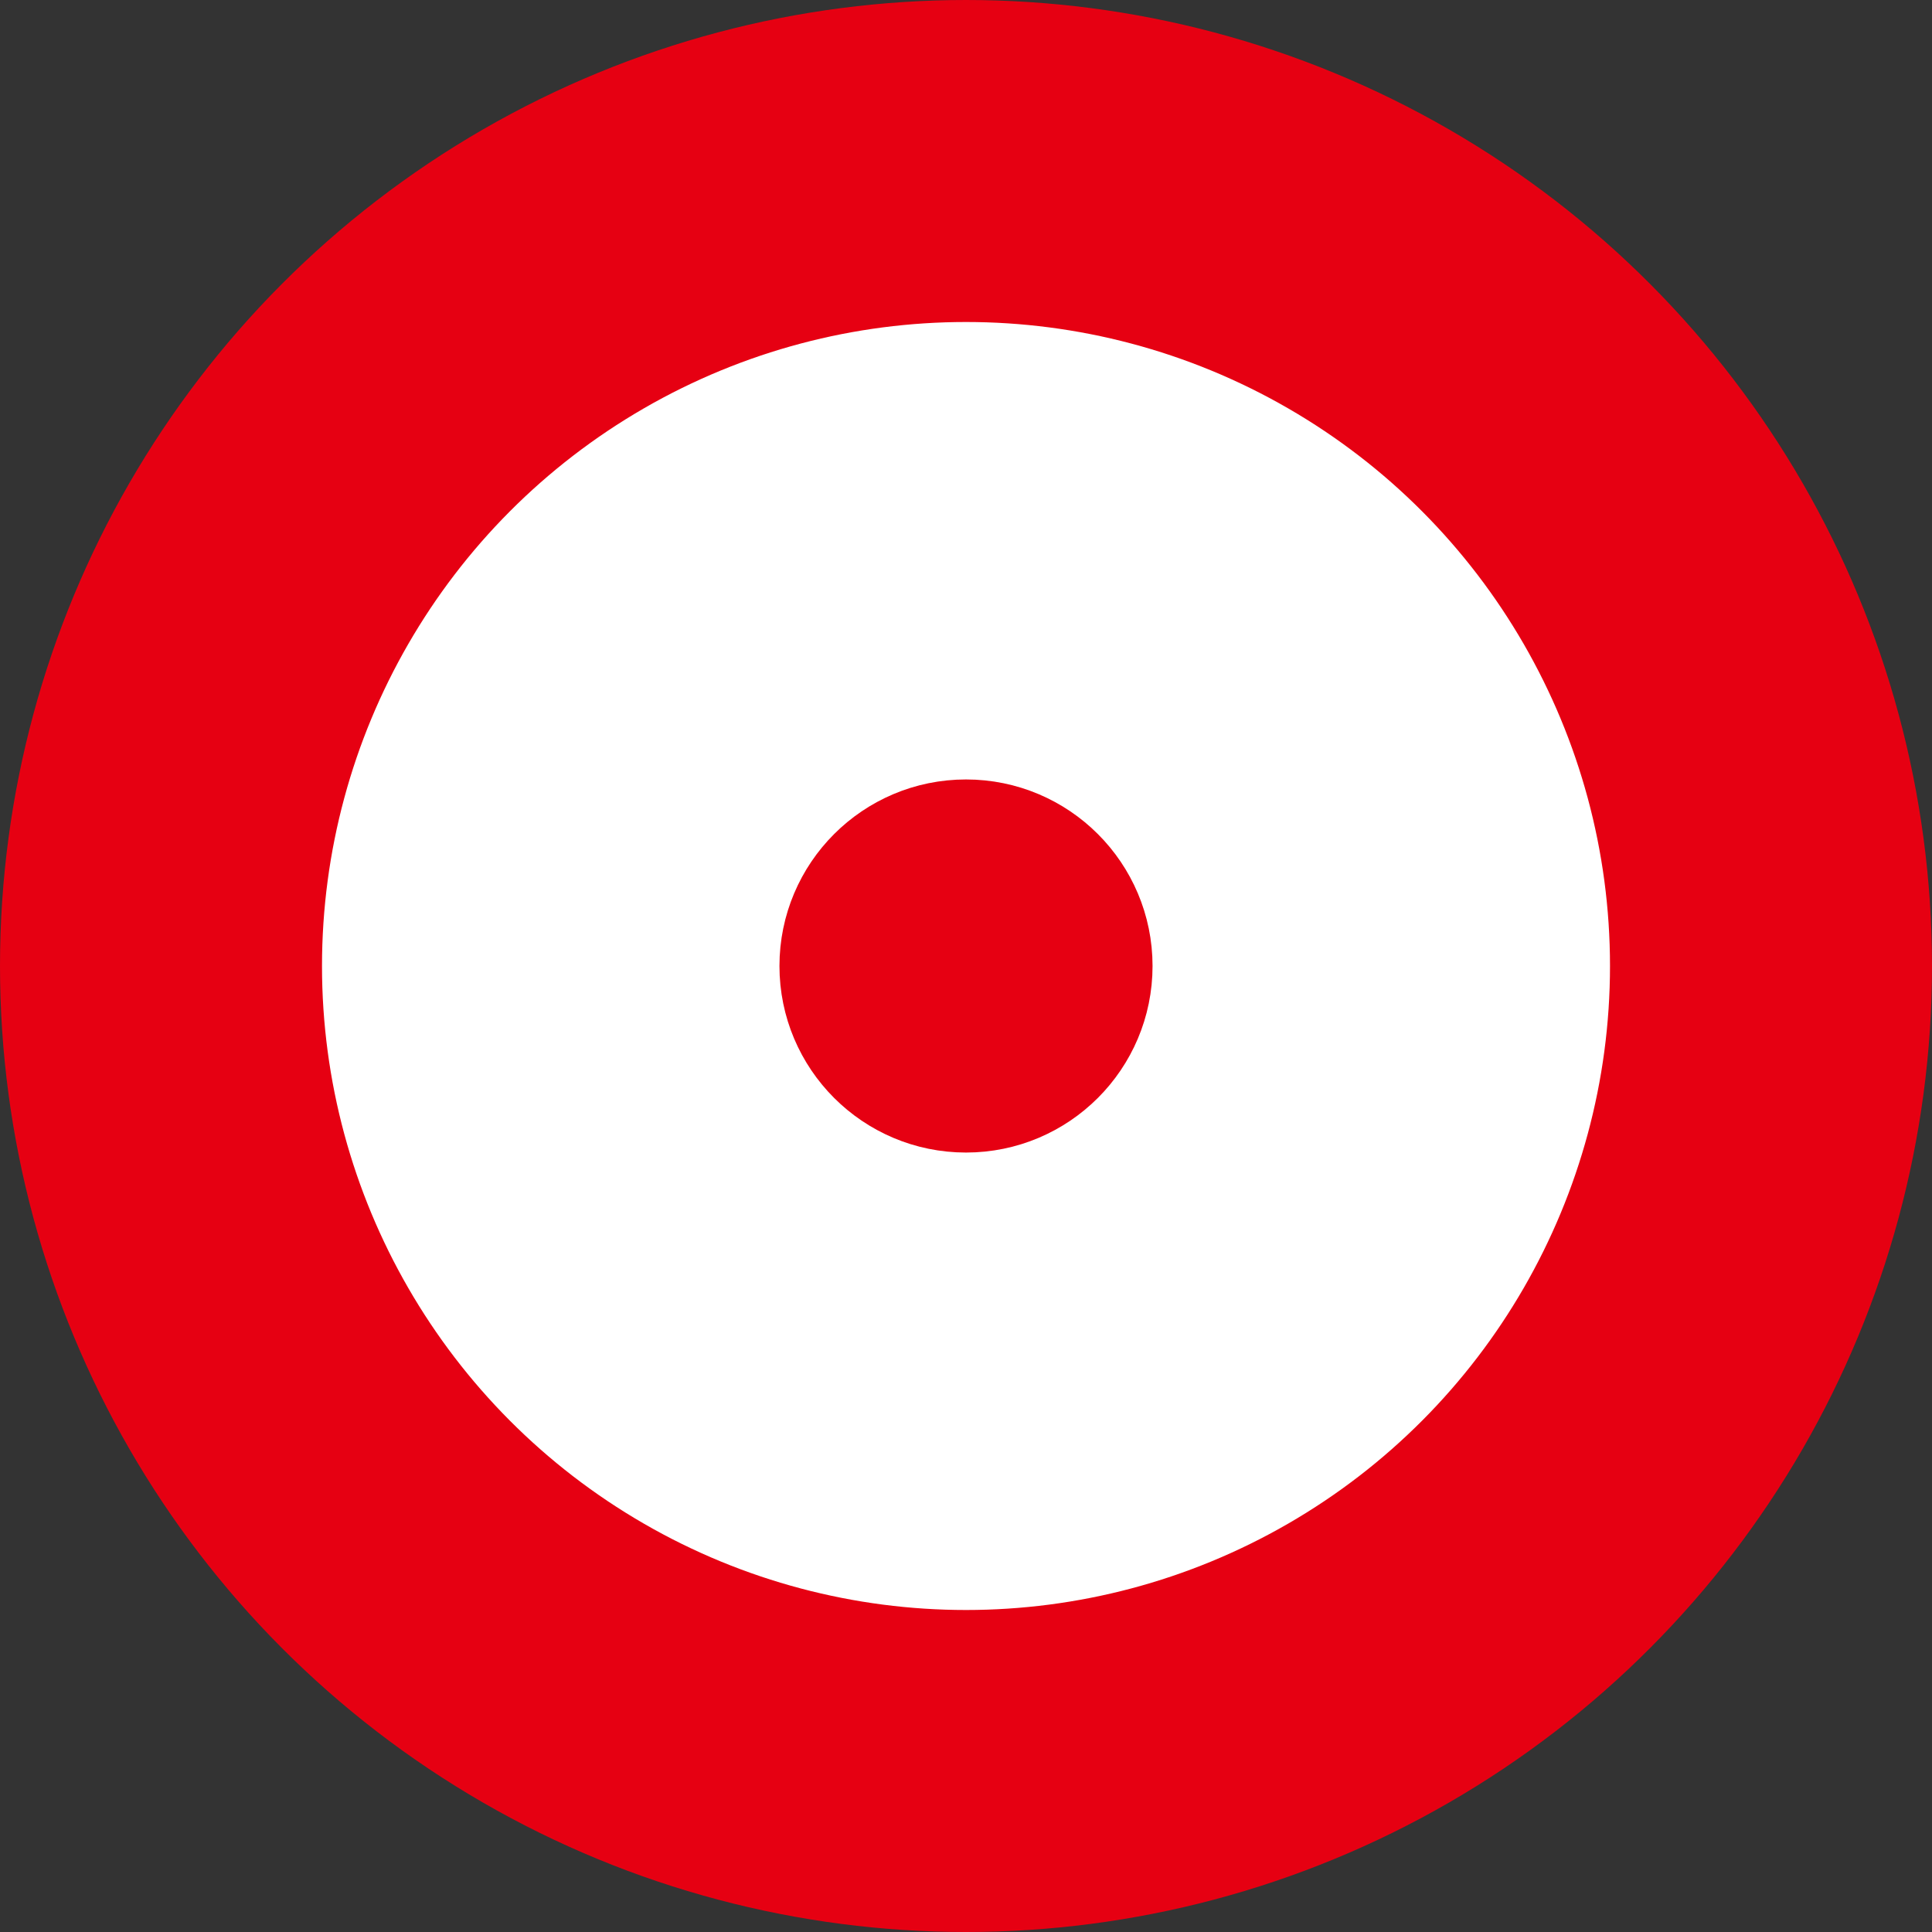 <?xml version="1.0" encoding="utf-8"?>
<!-- Generator: Adobe Illustrator 15.0.0, SVG Export Plug-In . SVG Version: 6.00 Build 0)  -->
<!DOCTYPE svg PUBLIC "-//W3C//DTD SVG 1.1//EN" "http://www.w3.org/Graphics/SVG/1.1/DTD/svg11.dtd">
<svg version="1.1" id="图层_1" xmlns="http://www.w3.org/2000/svg" xmlns:xlink="http://www.w3.org/1999/xlink" x="0px" y="0px"
	 width="18px" height="18.001px" viewBox="0 0 18 18.001" enable-background="new 0 0 18 18.001" xml:space="preserve">
<rect x="0" y="0" width="18" height="18.001" fill="#333333" stroke="none"/>
<circle fill="#FFFFFF" stroke="#E60012" stroke-width="3" stroke-miterlimit="10" cx="9" cy="9" r="7.5"/>
<circle fill="#E60012" stroke="#E60012" stroke-miterlimit="10" cx="9" cy="9" r="1.238"/>
</svg>
